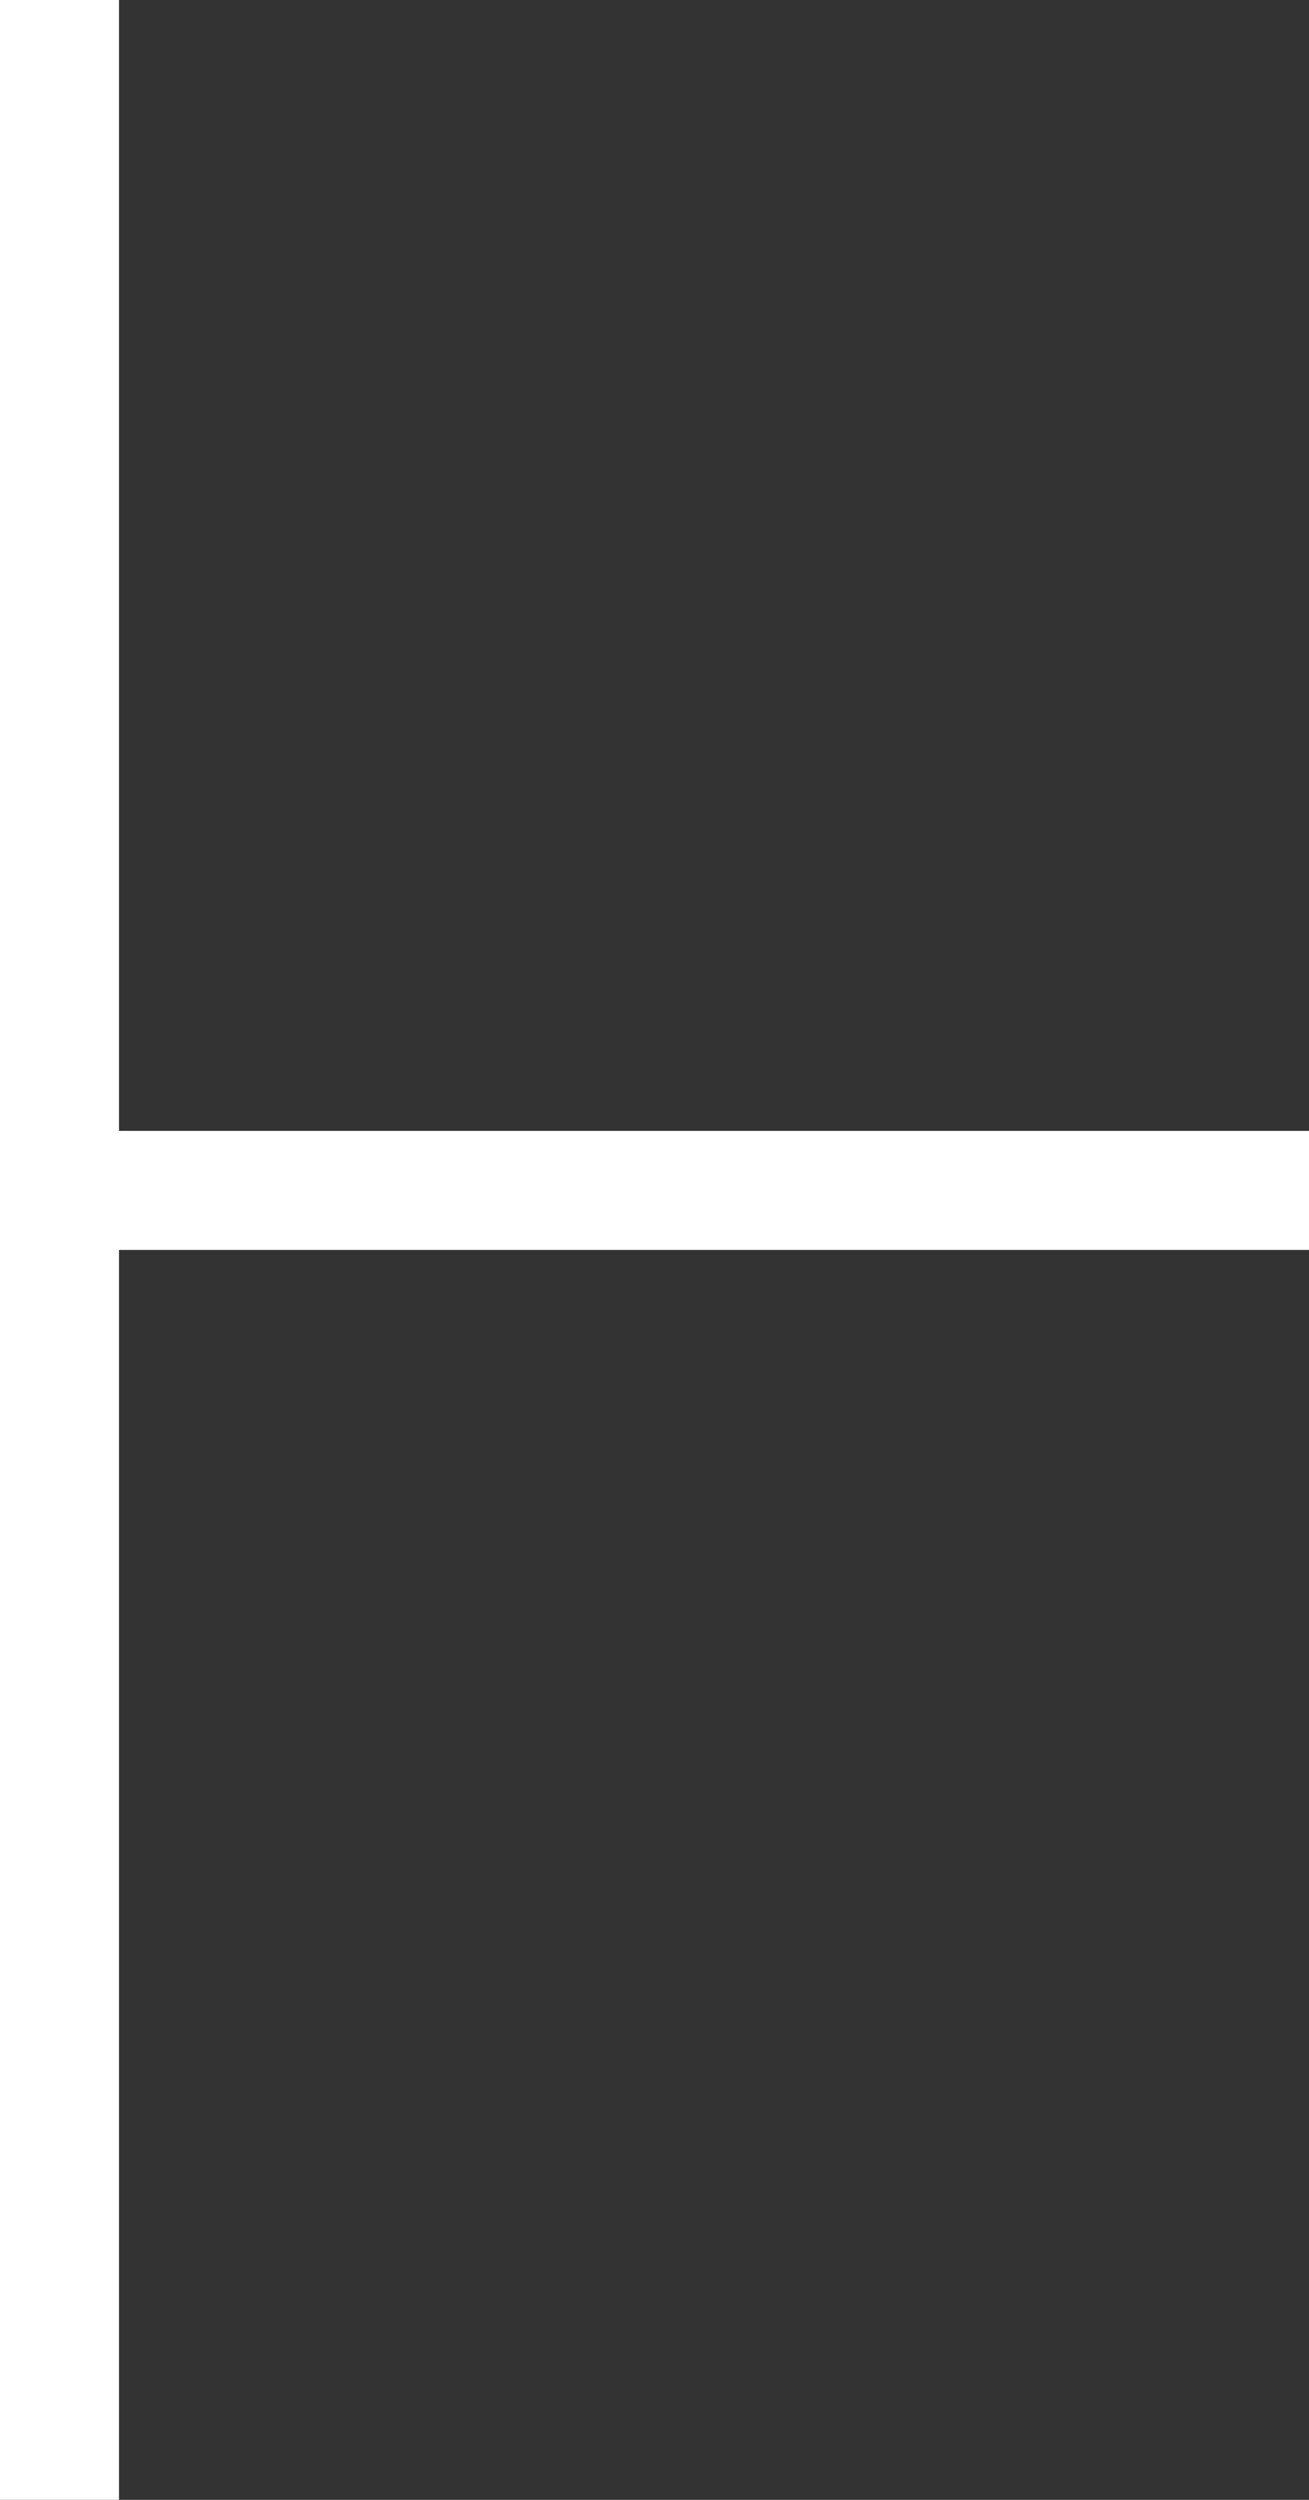 <svg width="11" height="21" viewBox="0 0 11 21" fill="none" xmlns="http://www.w3.org/2000/svg">
<rect x="0" y="0" width="11" height="21" fill="#333333" stroke="none"/>
<path d="M0.5 0L0.5 21" stroke="white"/>
<path d="M11 10L2.38419e-07 10" stroke="white"/>
</svg>
